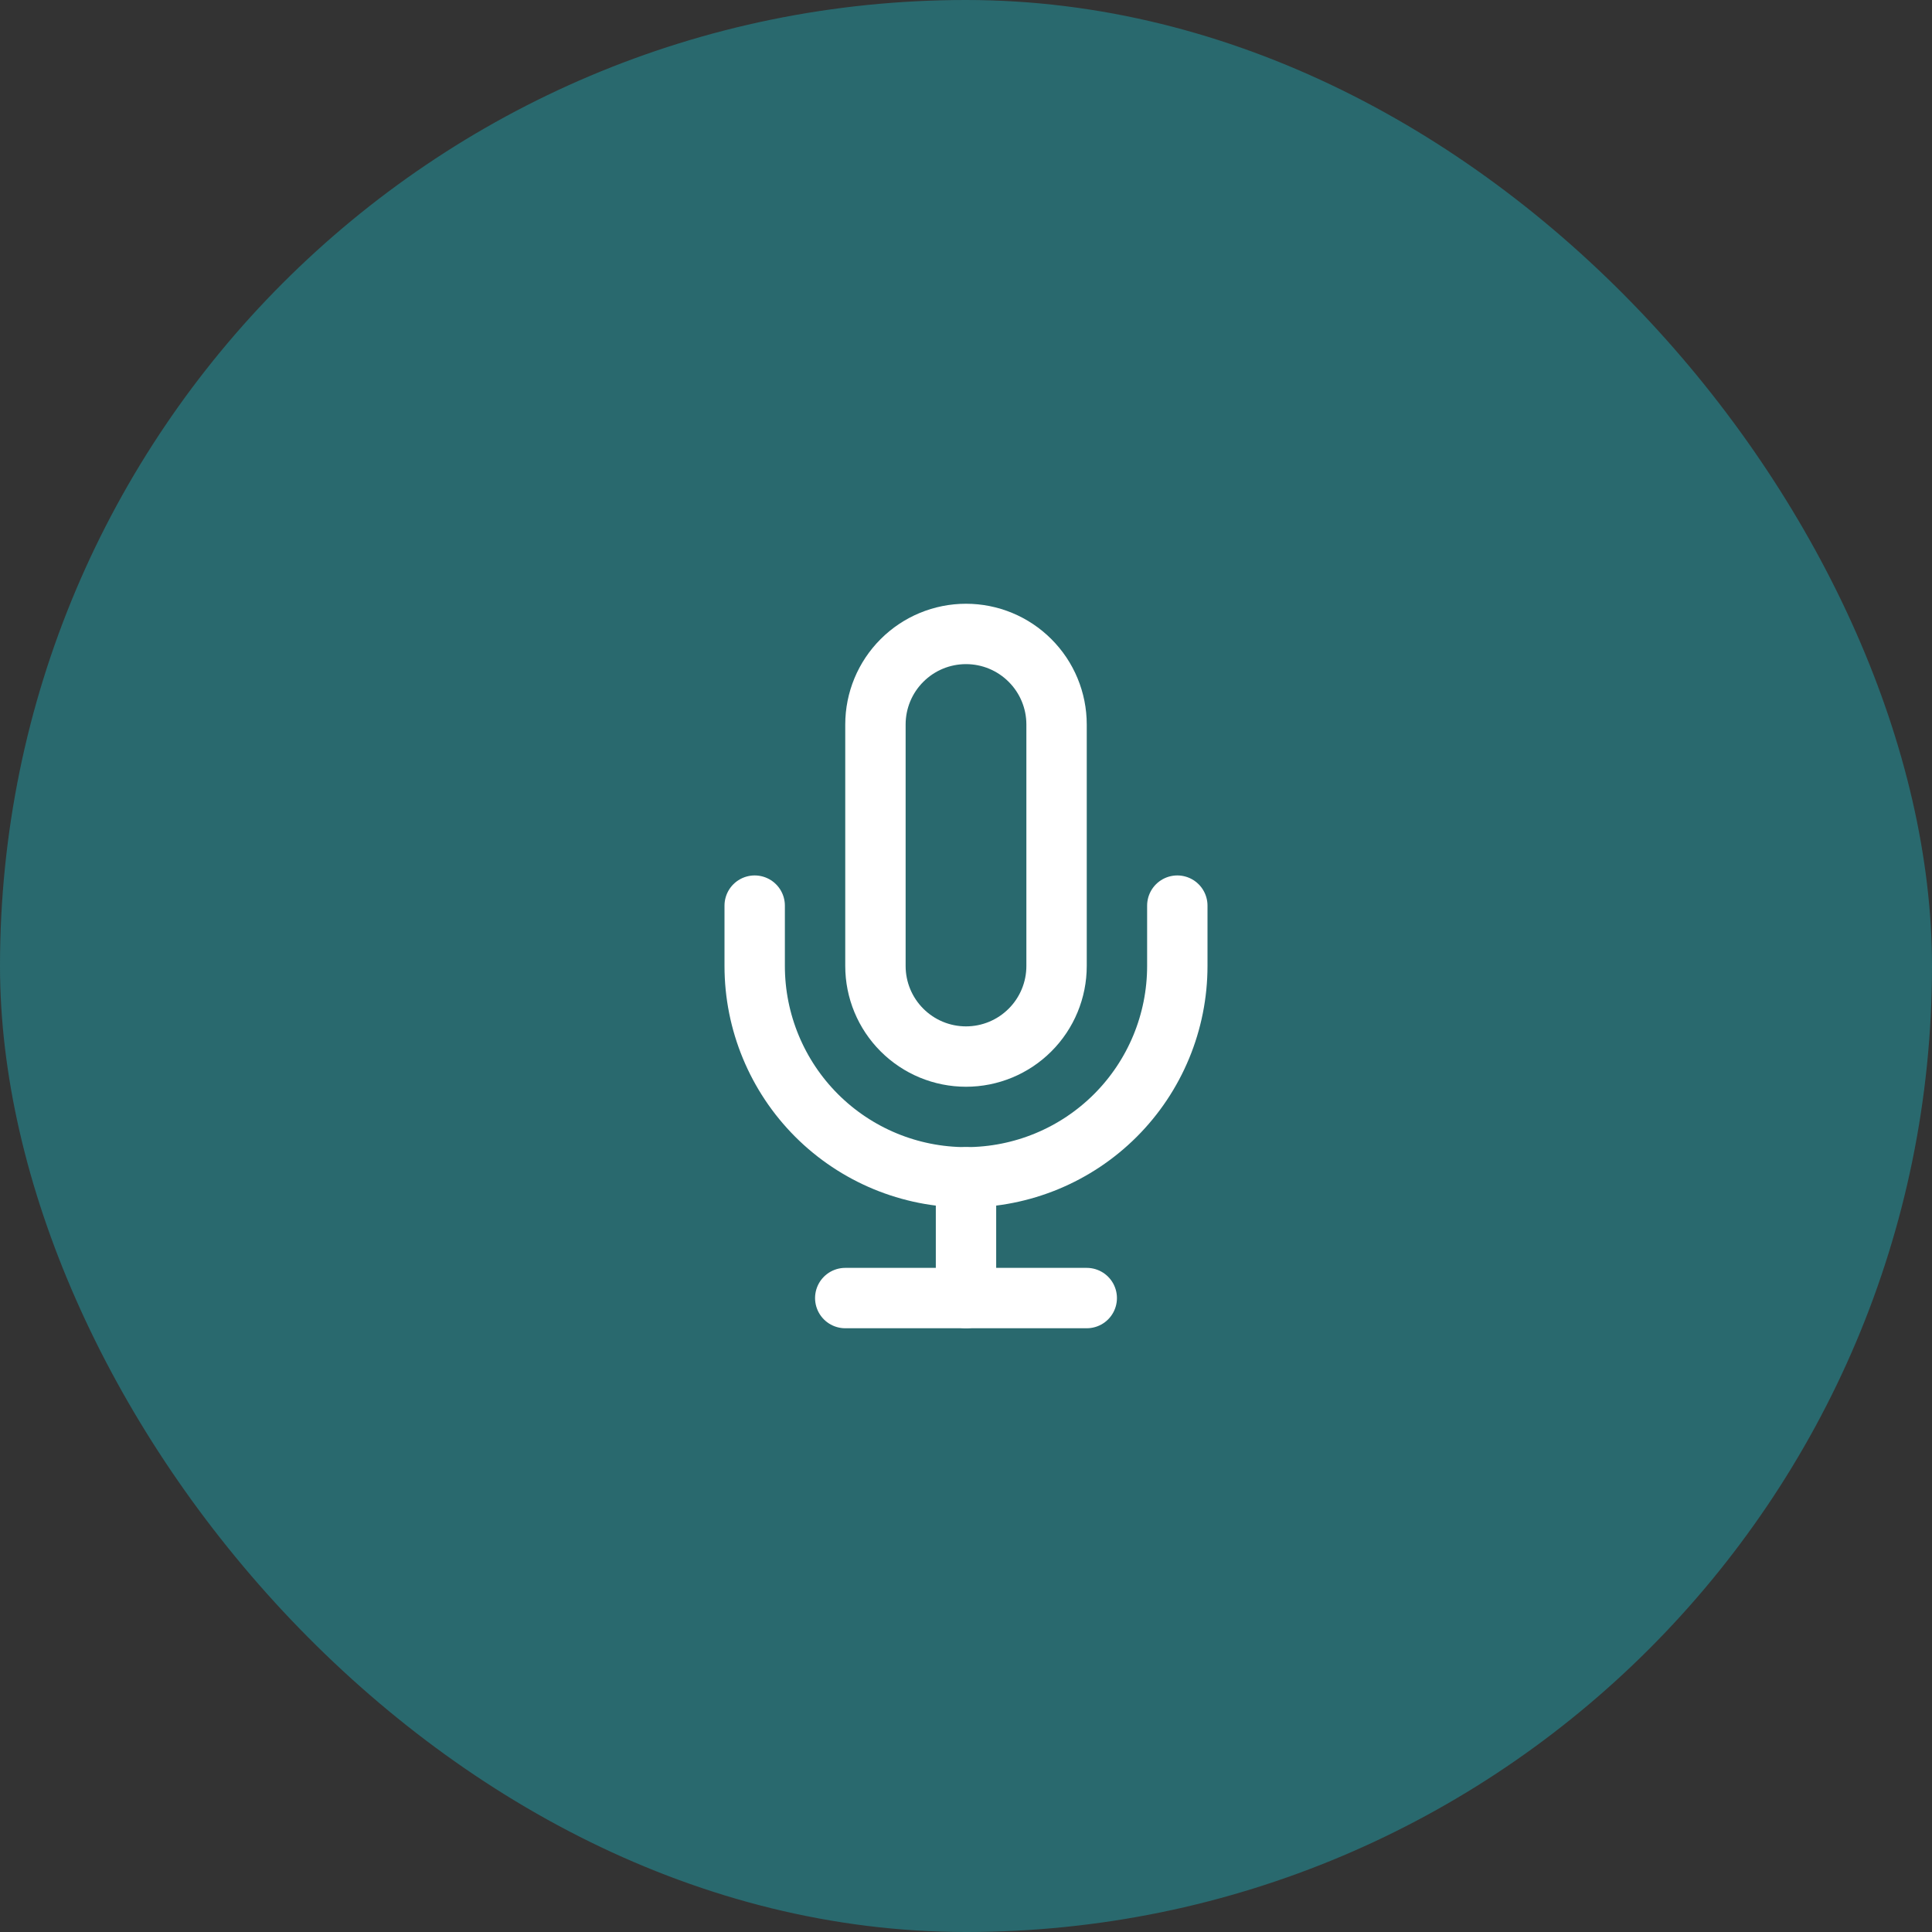 <svg width="64" height="64" viewBox="0 0 64 64" fill="none" xmlns="http://www.w3.org/2000/svg">
<rect x="0" y="0" width="64" height="64" fill="#333333" stroke="none"/>
<rect width="64" height="64" rx="32" fill="#29696E"/>
<path d="M28 43H36" stroke="white" stroke-width="2" stroke-linecap="round" stroke-linejoin="round"/>
<path d="M32 39V43" stroke="white" stroke-width="2" stroke-linecap="round" stroke-linejoin="round"/>
<path d="M32 21C31.204 21 30.441 21.316 29.879 21.879C29.316 22.441 29 23.204 29 24V32C29 32.796 29.316 33.559 29.879 34.121C30.441 34.684 31.204 35 32 35C32.796 35 33.559 34.684 34.121 34.121C34.684 33.559 35 32.796 35 32V24C35 23.204 34.684 22.441 34.121 21.879C33.559 21.316 32.796 21 32 21V21Z" stroke="white" stroke-width="2" stroke-linecap="round" stroke-linejoin="round"/>
<path d="M39 30V32C39 33.856 38.263 35.637 36.95 36.95C35.637 38.263 33.856 39 32 39C30.143 39 28.363 38.263 27.05 36.95C25.738 35.637 25 33.856 25 32V30" stroke="white" stroke-width="2" stroke-linecap="round" stroke-linejoin="round"/>
</svg>
